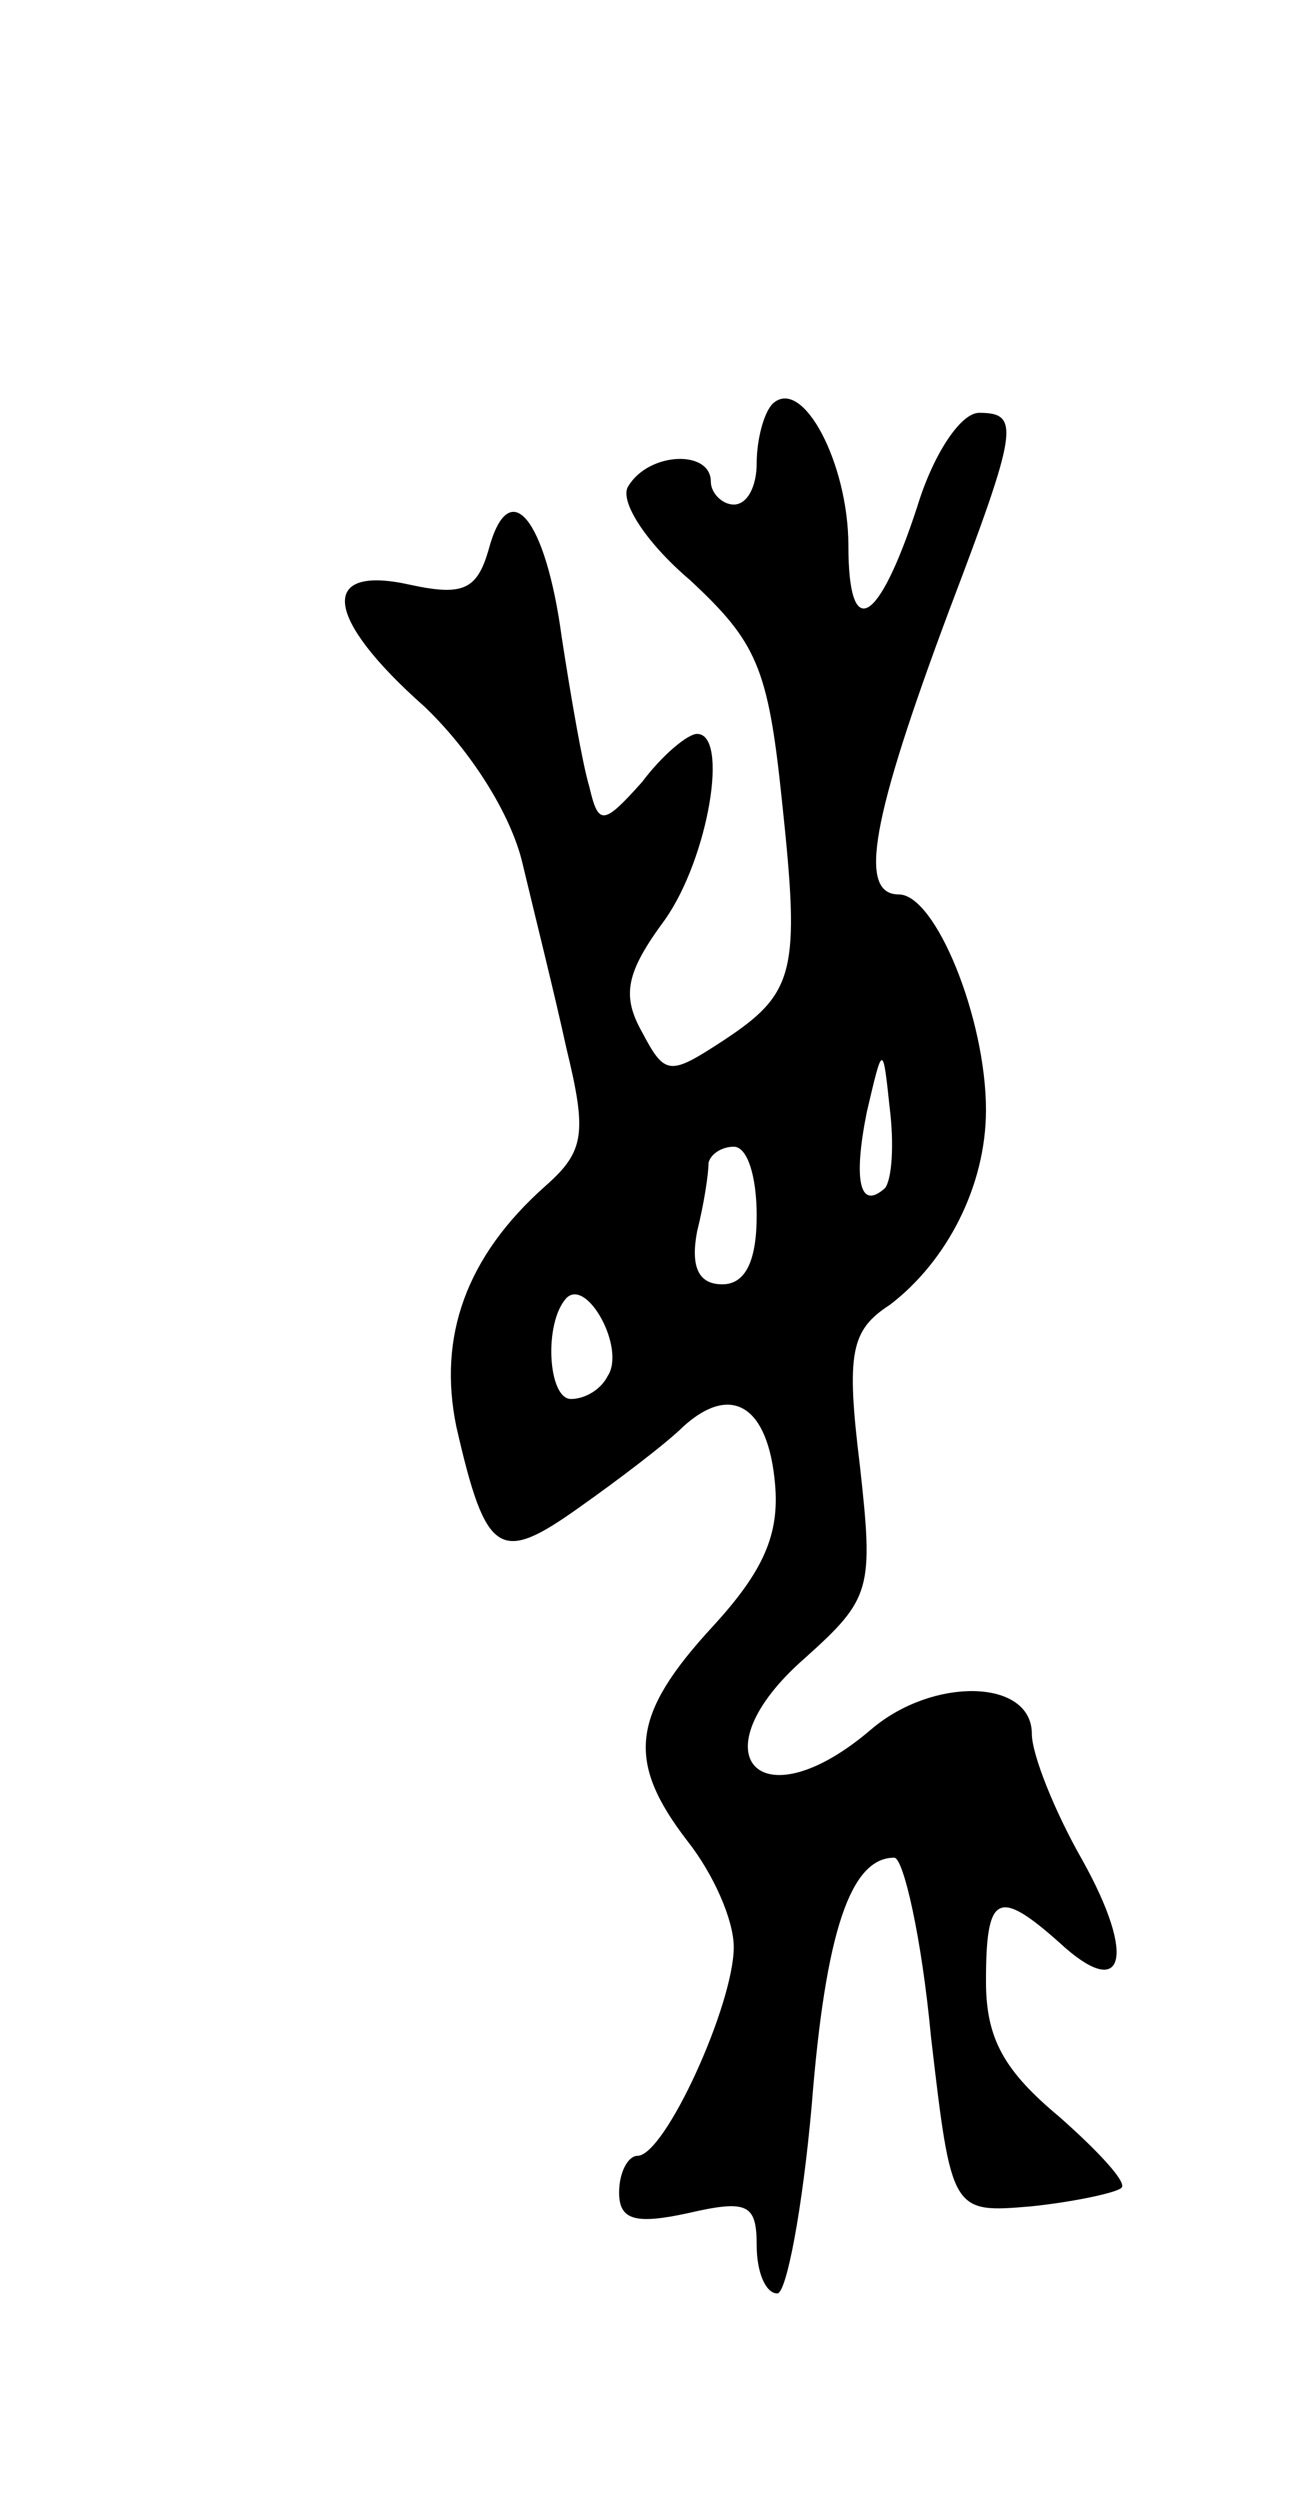 <svg version="1.0" xmlns="http://www.w3.org/2000/svg"
 width="57pt" height="109pt" viewBox="0 0 57 109"
 preserveAspectRatio="xMidYMid meet">
<g transform="translate(0,109) scale(0.1,-0.1)"
fill="#000000" stroke="none">
<path d="M337 914 c-4 -4 -7 -16 -7 -26 0 -10 -4 -18 -10 -18 -5 0 -10 5 -10
10 0 14 -27 13 -36 -2 -4 -6 7 -24 27 -41 29 -27 34 -38 40 -96 8 -75 6 -84
-26 -105 -23 -15 -25 -15 -35 4 -9 16 -7 26 10 49 19 27 28 81 14 81 -4 0 -15
-9 -24 -21 -17 -19 -19 -19 -23 -2 -3 10 -8 39 -12 65 -7 52 -23 72 -32 38 -5
-17 -11 -20 -34 -15 -40 9 -38 -14 6 -53 20 -19 38 -47 43 -69 5 -21 14 -57
19 -80 9 -37 8 -45 -9 -60 -35 -31 -47 -66 -39 -105 13 -57 19 -60 54 -35 17
12 38 28 45 35 21 19 37 9 40 -25 2 -22 -5 -38 -27 -62 -36 -39 -38 -59 -11
-94 11 -14 20 -34 20 -46 0 -25 -30 -91 -42 -91 -4 0 -8 -7 -8 -16 0 -12 7
-14 30 -9 26 6 30 4 30 -14 0 -12 4 -21 9 -21 4 0 11 37 15 82 6 76 17 108 36
108 4 0 12 -35 16 -78 9 -77 9 -77 44 -74 19 2 37 6 39 8 3 2 -10 16 -27 31
-24 20 -32 34 -32 59 0 38 5 41 32 17 28 -26 34 -7 10 36 -12 21 -22 46 -22
55 0 24 -43 25 -70 2 -49 -42 -77 -11 -29 31 29 26 30 30 24 84 -6 49 -4 59
13 70 25 19 42 52 42 85 0 40 -22 94 -38 94 -18 0 -12 33 22 124 30 79 31 86
13 86 -8 0 -20 -18 -27 -41 -17 -52 -30 -59 -30 -17 0 36 -20 74 -33 62z m49
-342 c-11 -10 -14 3 -8 33 7 30 7 30 10 2 2 -16 1 -31 -2 -35z m-56 -12 c0
-20 -5 -30 -15 -30 -10 0 -14 7 -11 23 3 12 5 25 5 30 1 4 6 7 11 7 6 0 10
-13 10 -30z m-65 -70 c-3 -6 -10 -10 -16 -10 -10 0 -12 33 -2 44 9 9 26 -22
18 -34z"/>
</g>
</svg>
